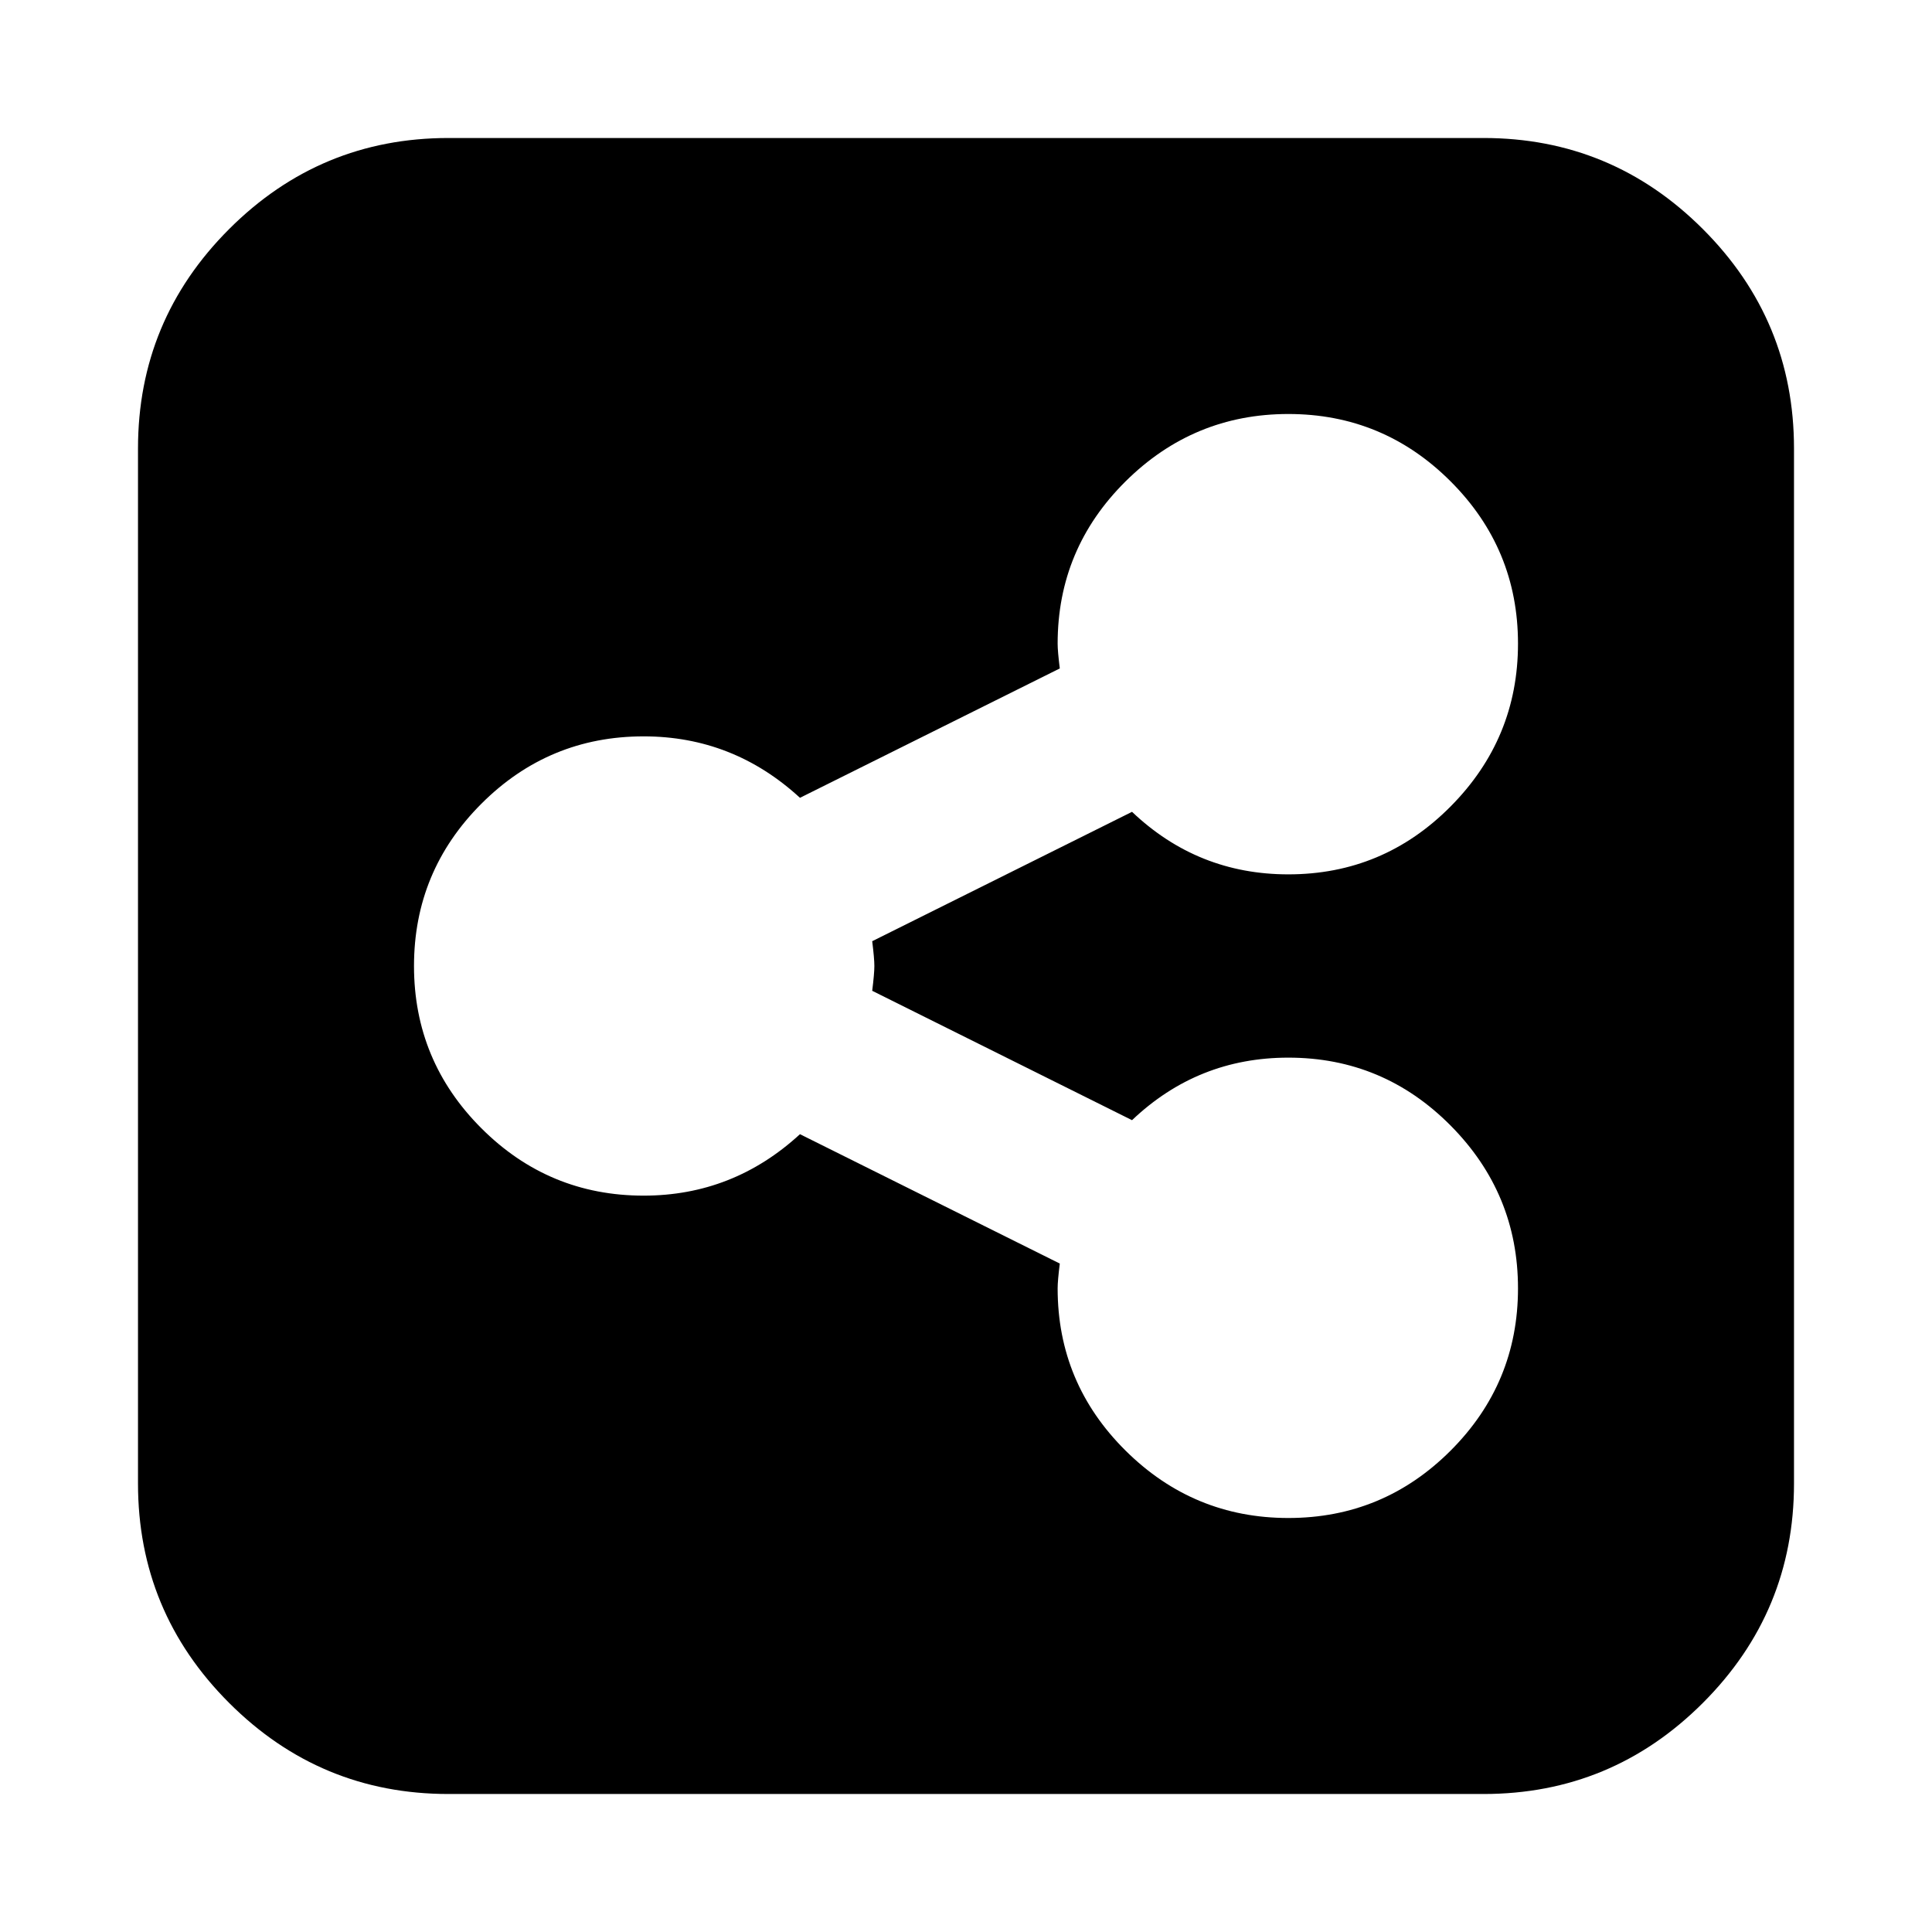 <svg fill="currentColor" xmlns="http://www.w3.org/2000/svg" viewBox="0 0 1792 1792" focusable="false">
  <path d="M1408 1195q0-88-62.5-151T1195 981q-84 0-145 58L809 919q2-16 2-23t-2-23l241-120q61 58 145 58 88 0 150.5-63t62.5-151-62.5-150.5T1195 384t-151 62.5T981 597q0 7 2 23L742 740q-62-57-145-57-88 0-150.5 62.5T384 896t62.5 150.5T597 1109q83 0 145-57l241 120q-2 16-2 23 0 88 63 150.5t151 62.5 150.5-62.5T1408 1195zm256-779v960q0 119-84.5 203.5T1376 1664H416q-119 0-203.5-84.5T128 1376V416q0-119 84.5-203.5T416 128h960q119 0 203.5 84.5T1664 416z"/>
</svg>
